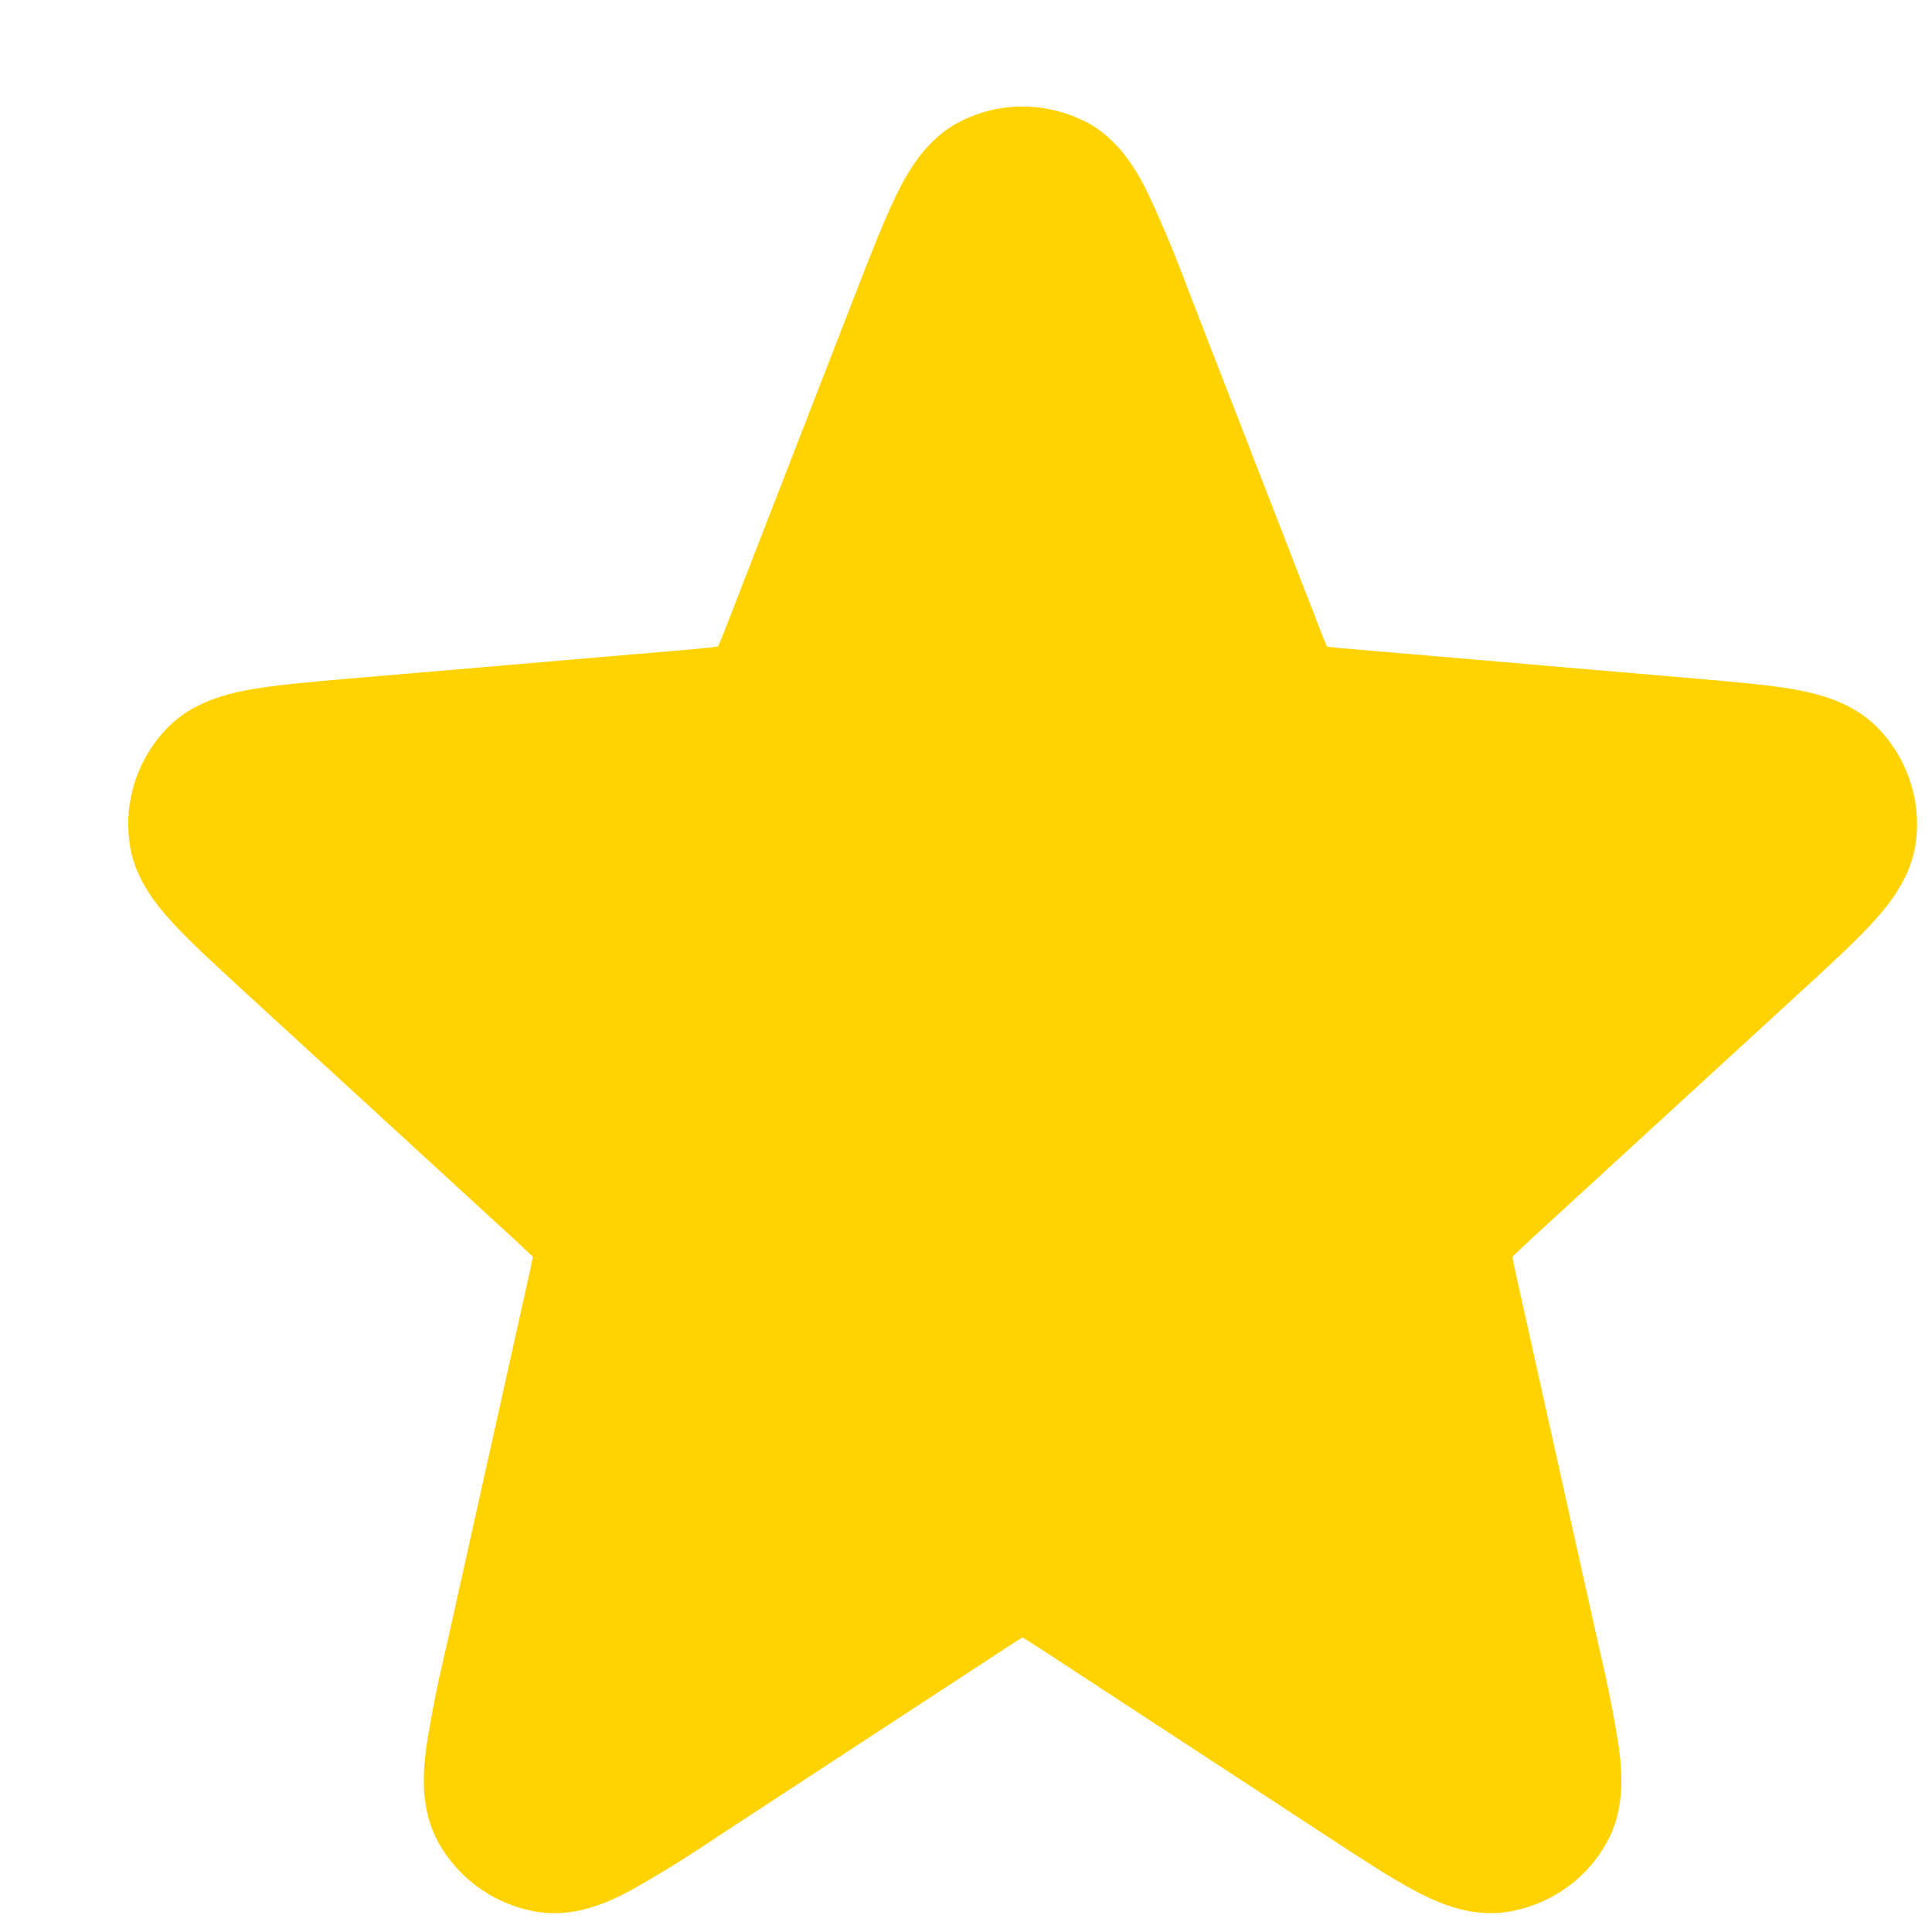 <svg xmlns='http://www.w3.org/2000/svg' width='14' height='14' viewBox='0 0 14 14' fill='none'>
    <path
        d='M7.861 0.88C7.721 0.809 7.567 0.772 7.41 0.772C7.253 0.772 7.099 0.809 6.959 0.88C6.714 1.003 6.581 1.239 6.498 1.408C6.408 1.59 6.313 1.835 6.202 2.12L5.274 4.51C5.252 4.568 5.229 4.626 5.204 4.683V4.685H5.2C5.164 4.691 5.114 4.695 5.016 4.705L2.512 4.919C2.24 4.943 2.002 4.963 1.817 4.996C1.641 5.028 1.399 5.086 1.217 5.27C1.111 5.378 1.031 5.508 0.982 5.651C0.934 5.794 0.918 5.946 0.937 6.096C0.967 6.352 1.123 6.546 1.244 6.679C1.37 6.818 1.546 6.979 1.747 7.164L3.734 8.987L3.859 9.105L3.861 9.107V9.11C3.855 9.143 3.845 9.189 3.825 9.278L3.233 11.938C3.175 12.179 3.126 12.423 3.088 12.668C3.064 12.852 3.046 13.113 3.175 13.348C3.25 13.484 3.355 13.6 3.482 13.688C3.609 13.776 3.755 13.834 3.908 13.856C4.173 13.894 4.412 13.784 4.575 13.696C4.791 13.574 5.002 13.443 5.207 13.304L7.243 11.972C7.329 11.916 7.373 11.887 7.407 11.868L7.41 11.866L7.413 11.868C7.446 11.887 7.491 11.916 7.577 11.972L9.613 13.304C9.859 13.465 10.071 13.604 10.245 13.697C10.408 13.784 10.646 13.894 10.912 13.856C11.065 13.834 11.211 13.776 11.338 13.688C11.466 13.6 11.57 13.484 11.645 13.348C11.775 13.113 11.755 12.852 11.732 12.668C11.694 12.423 11.645 12.179 11.587 11.938L10.995 9.278C10.975 9.188 10.965 9.143 10.96 9.11V9.107L10.961 9.105L11.086 8.987L13.073 7.164C13.274 6.979 13.45 6.818 13.576 6.679C13.696 6.546 13.852 6.352 13.884 6.096C13.903 5.946 13.887 5.794 13.838 5.651C13.79 5.508 13.709 5.377 13.603 5.27C13.421 5.087 13.179 5.028 13.003 4.996C12.818 4.963 12.58 4.943 12.308 4.919L9.804 4.704C9.742 4.7 9.681 4.694 9.62 4.686H9.617L9.615 4.683C9.59 4.626 9.567 4.569 9.546 4.511L8.618 2.121C8.529 1.879 8.43 1.642 8.322 1.408C8.239 1.238 8.106 1.003 7.862 0.879L7.861 0.88Z'
        fill='#FFD200' />
</svg>